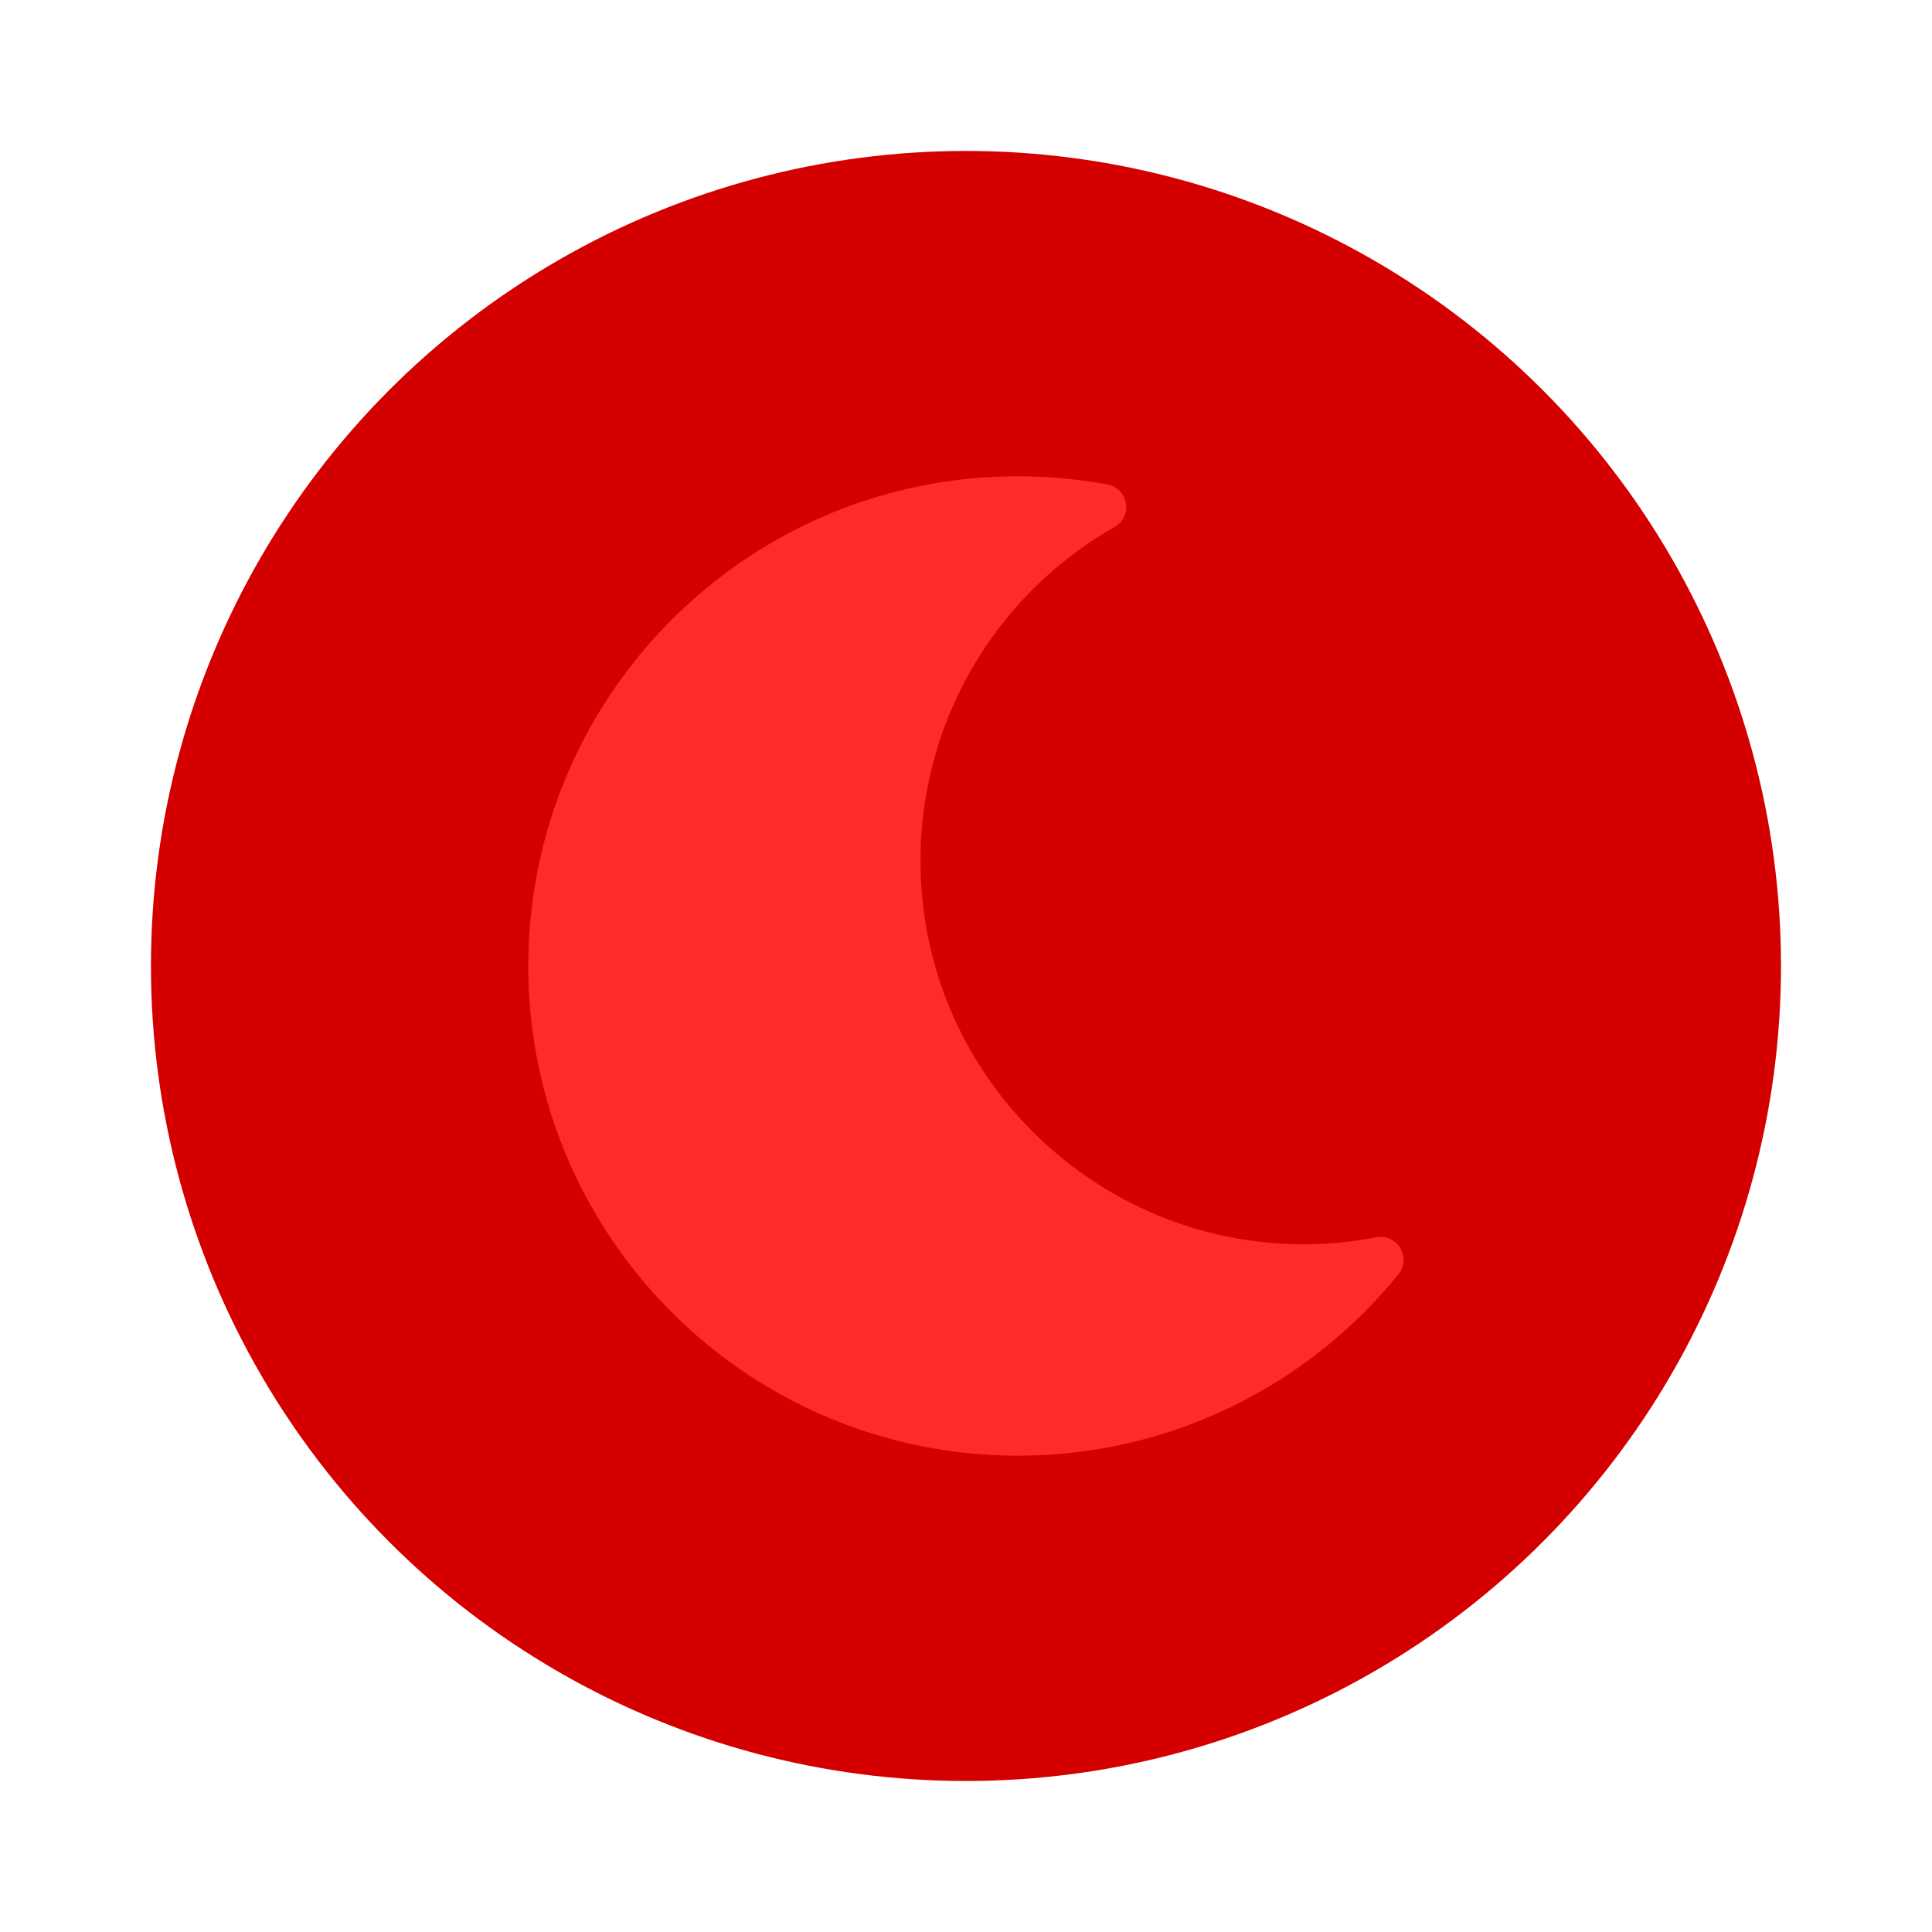 <?xml version="1.0" encoding="UTF-8" standalone="no"?>
<svg
   xmlns:dc="http://purl.org/dc/elements/1.1/"
   xmlns:cc="http://creativecommons.org/ns#"
   xmlns:rdf="http://www.w3.org/1999/02/22-rdf-syntax-ns#"
   xmlns:svg="http://www.w3.org/2000/svg"
   xmlns="http://www.w3.org/2000/svg"
   xmlns:sodipodi="http://sodipodi.sourceforge.net/DTD/sodipodi-0.dtd"
   xmlns:inkscape="http://www.inkscape.org/namespaces/inkscape"
   sodipodi:docname="disc-red.svg"
   inkscape:version="1.0beta2 (2b71d25, 2019-12-03)"
   id="svg8"
   version="1.1"
   viewBox="0 0 33.867 33.867"
   height="33.867mm"
   width="33.867mm">
  <defs
     id="defs2" />
  <sodipodi:namedview
     inkscape:window-maximized="0"
     inkscape:window-y="23"
     inkscape:window-x="0"
     inkscape:window-height="791"
     inkscape:window-width="1440"
     showgrid="false"
     inkscape:document-rotation="0"
     inkscape:current-layer="layer1"
     inkscape:document-units="mm"
     inkscape:cy="94.629739"
     inkscape:cx="80.23836"
     inkscape:zoom="2.8"
     inkscape:pageshadow="2"
     inkscape:pageopacity="0.0"
     borderopacity="1.0"
     bordercolor="#666666"
     pagecolor="#ffffff"
     id="base" />
  <g
     transform="translate(-83.522,-32.206)"
     id="layer1"
     inkscape:groupmode="layer"
     inkscape:label="Layer 1">
    <circle
       r="14.287"
       cy="49.139"
       cx="100.455"
       id="path14"
       style="fill:#d40000;stroke-width:0.388" />
    <path
       style="fill:#ff2a2a;stroke-width:0.034"
       inkscape:connector-curvature="0"
       fill="currentColor"
       d="m 101.367,57.723 c 2.648,0 5.066,-1.205 6.668,-3.178 0.237,-0.292 -0.021,-0.719 -0.388,-0.649 -4.165,0.793 -7.989,-2.4 -7.989,-6.604 0,-2.422 1.296,-4.649 3.403,-5.848 0.325,-0.185 0.243,-0.677 -0.126,-0.745 a 8.656,8.656 0 0 0 -1.568,-0.144 c -4.738,0 -8.584,3.84 -8.584,8.584 0,4.738 3.84,8.584 8.584,8.584 z"
       id="path72" />
  </g>
</svg>
